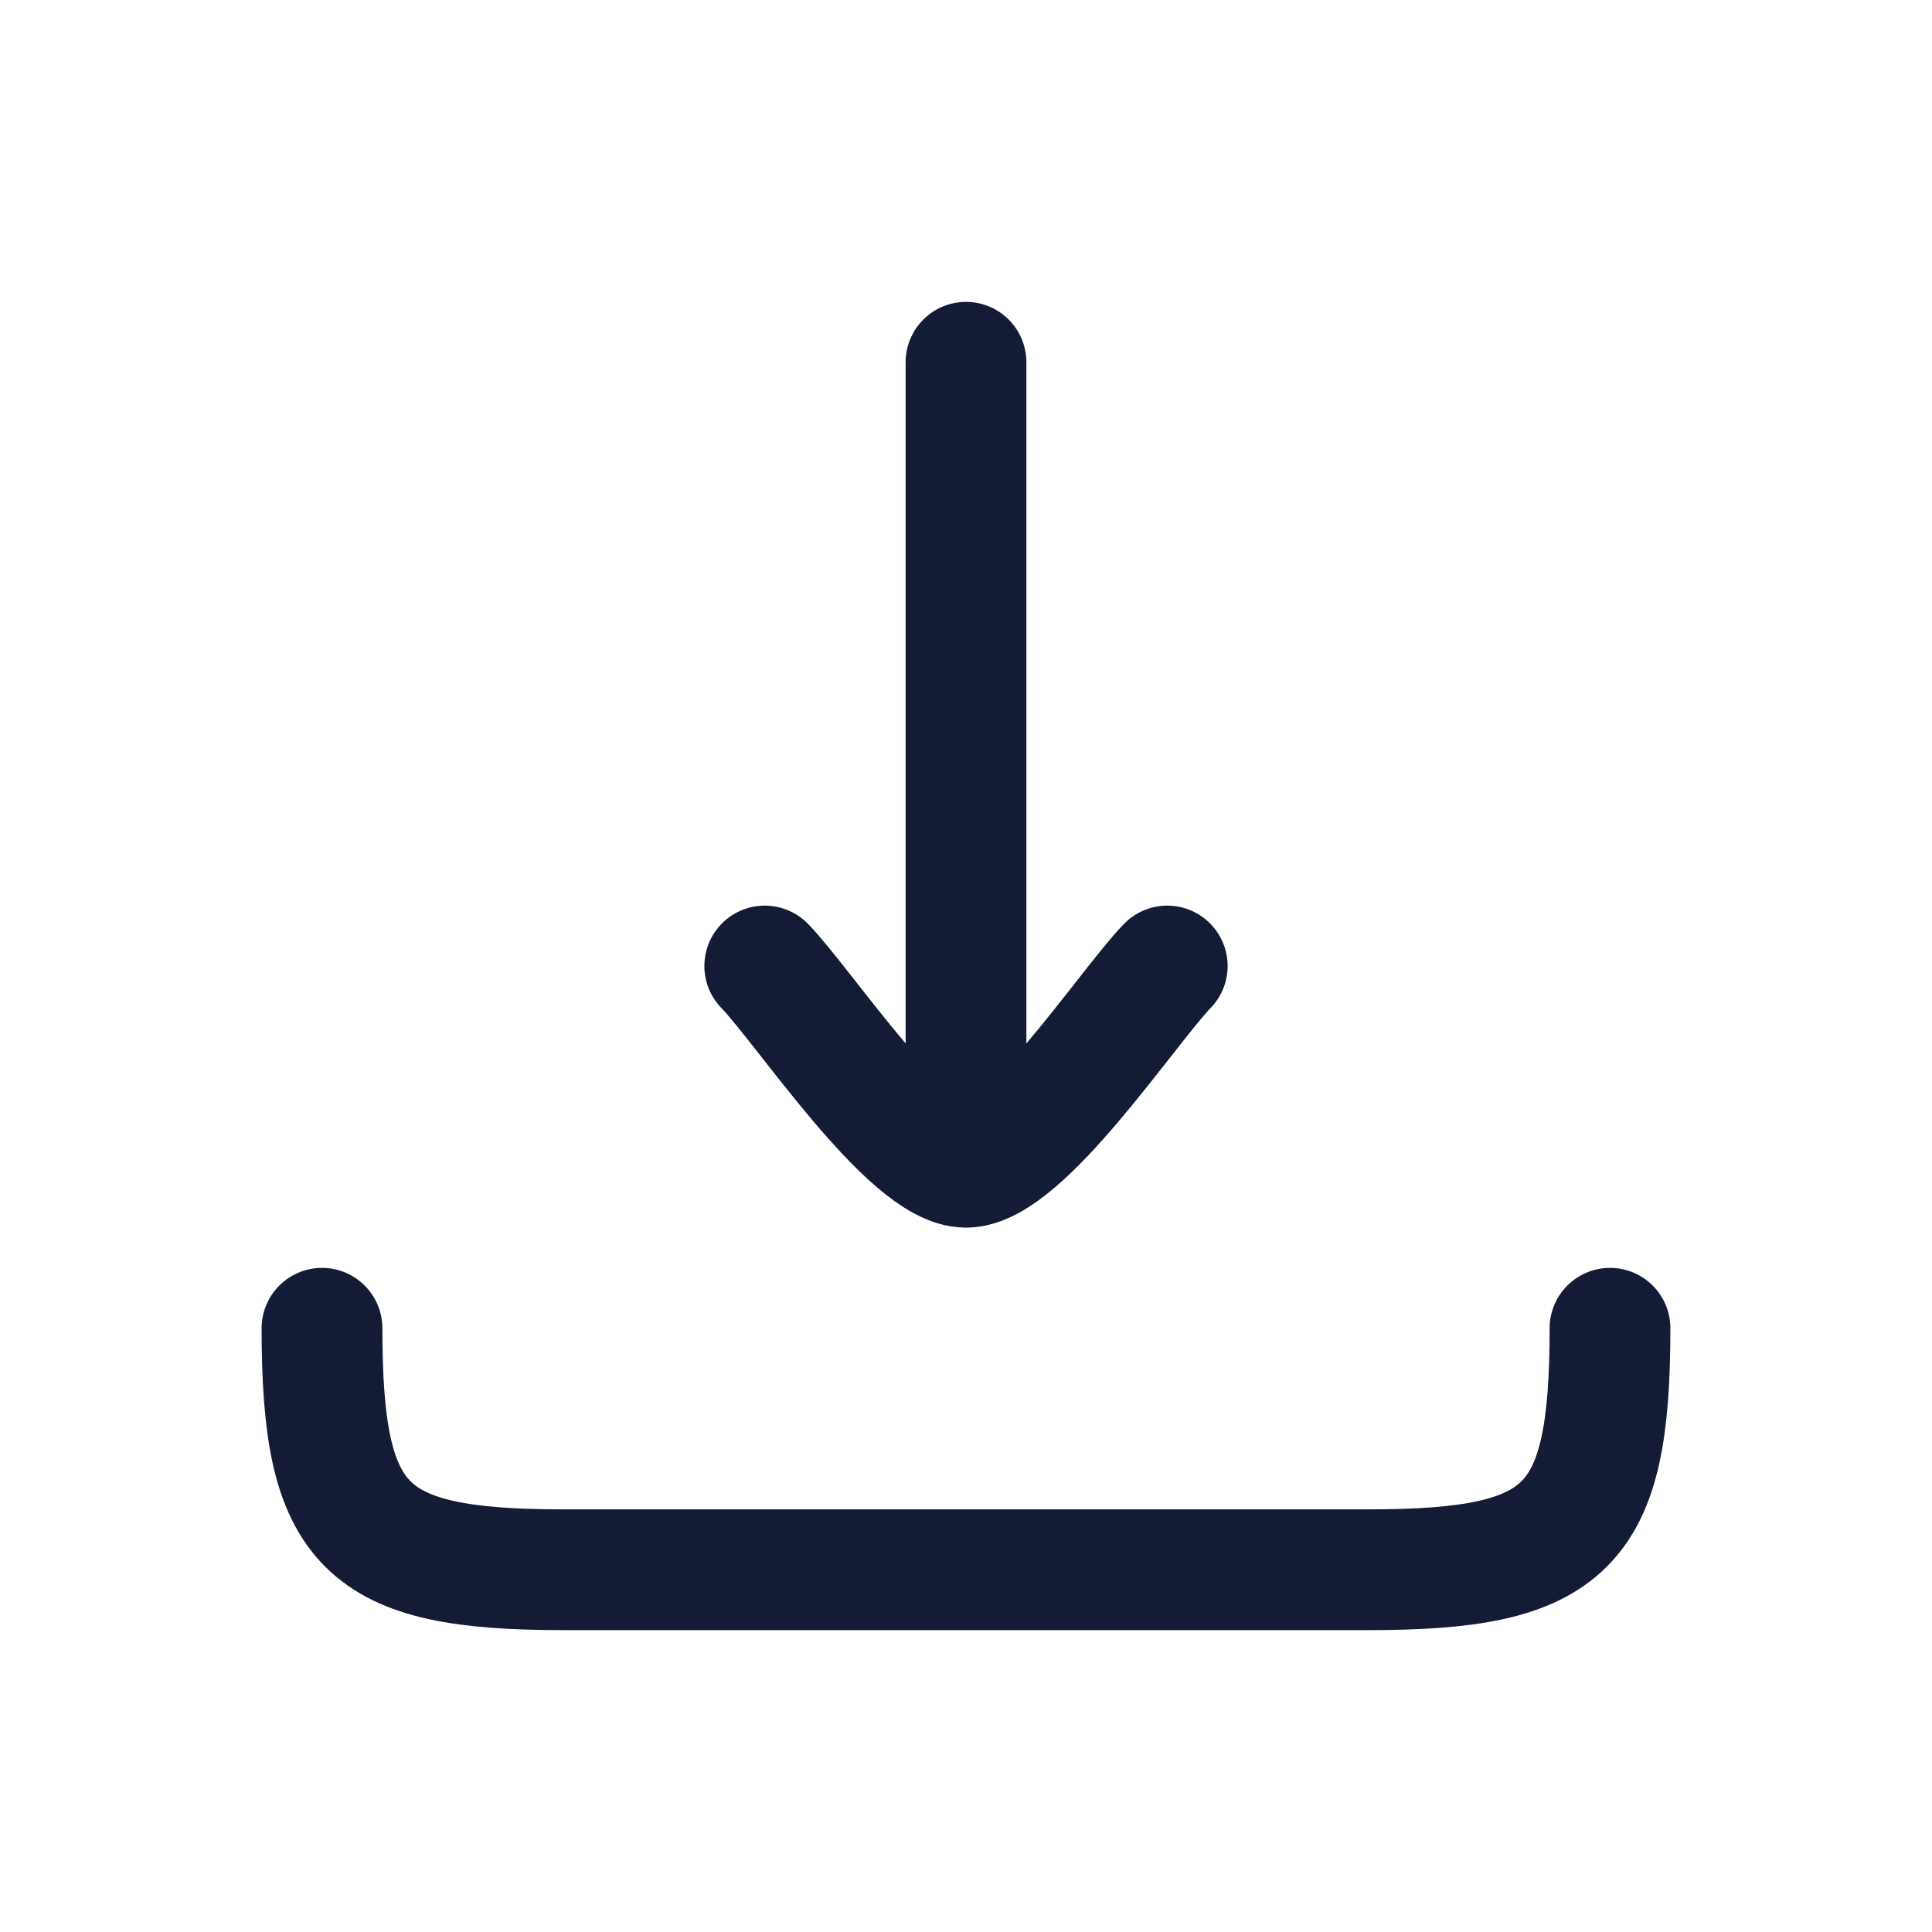 <svg fill="none" height="24" viewBox="0 0 24 24" width="24" xmlns="http://www.w3.org/2000/svg"><g stroke="#141b34" stroke-linecap="round" stroke-linejoin="round" stroke-width="1.5"><path d="m12 14.5v-10m0 10c-.7 0-2.008-1.994-2.5-2.5m2.5 2.5c.7 0 2.009-1.994 2.5-2.5"/><path d="m20 16.5c0 2.482-.518 3-3 3h-10c-2.482 0-3-.518-3-3"/></g></svg>